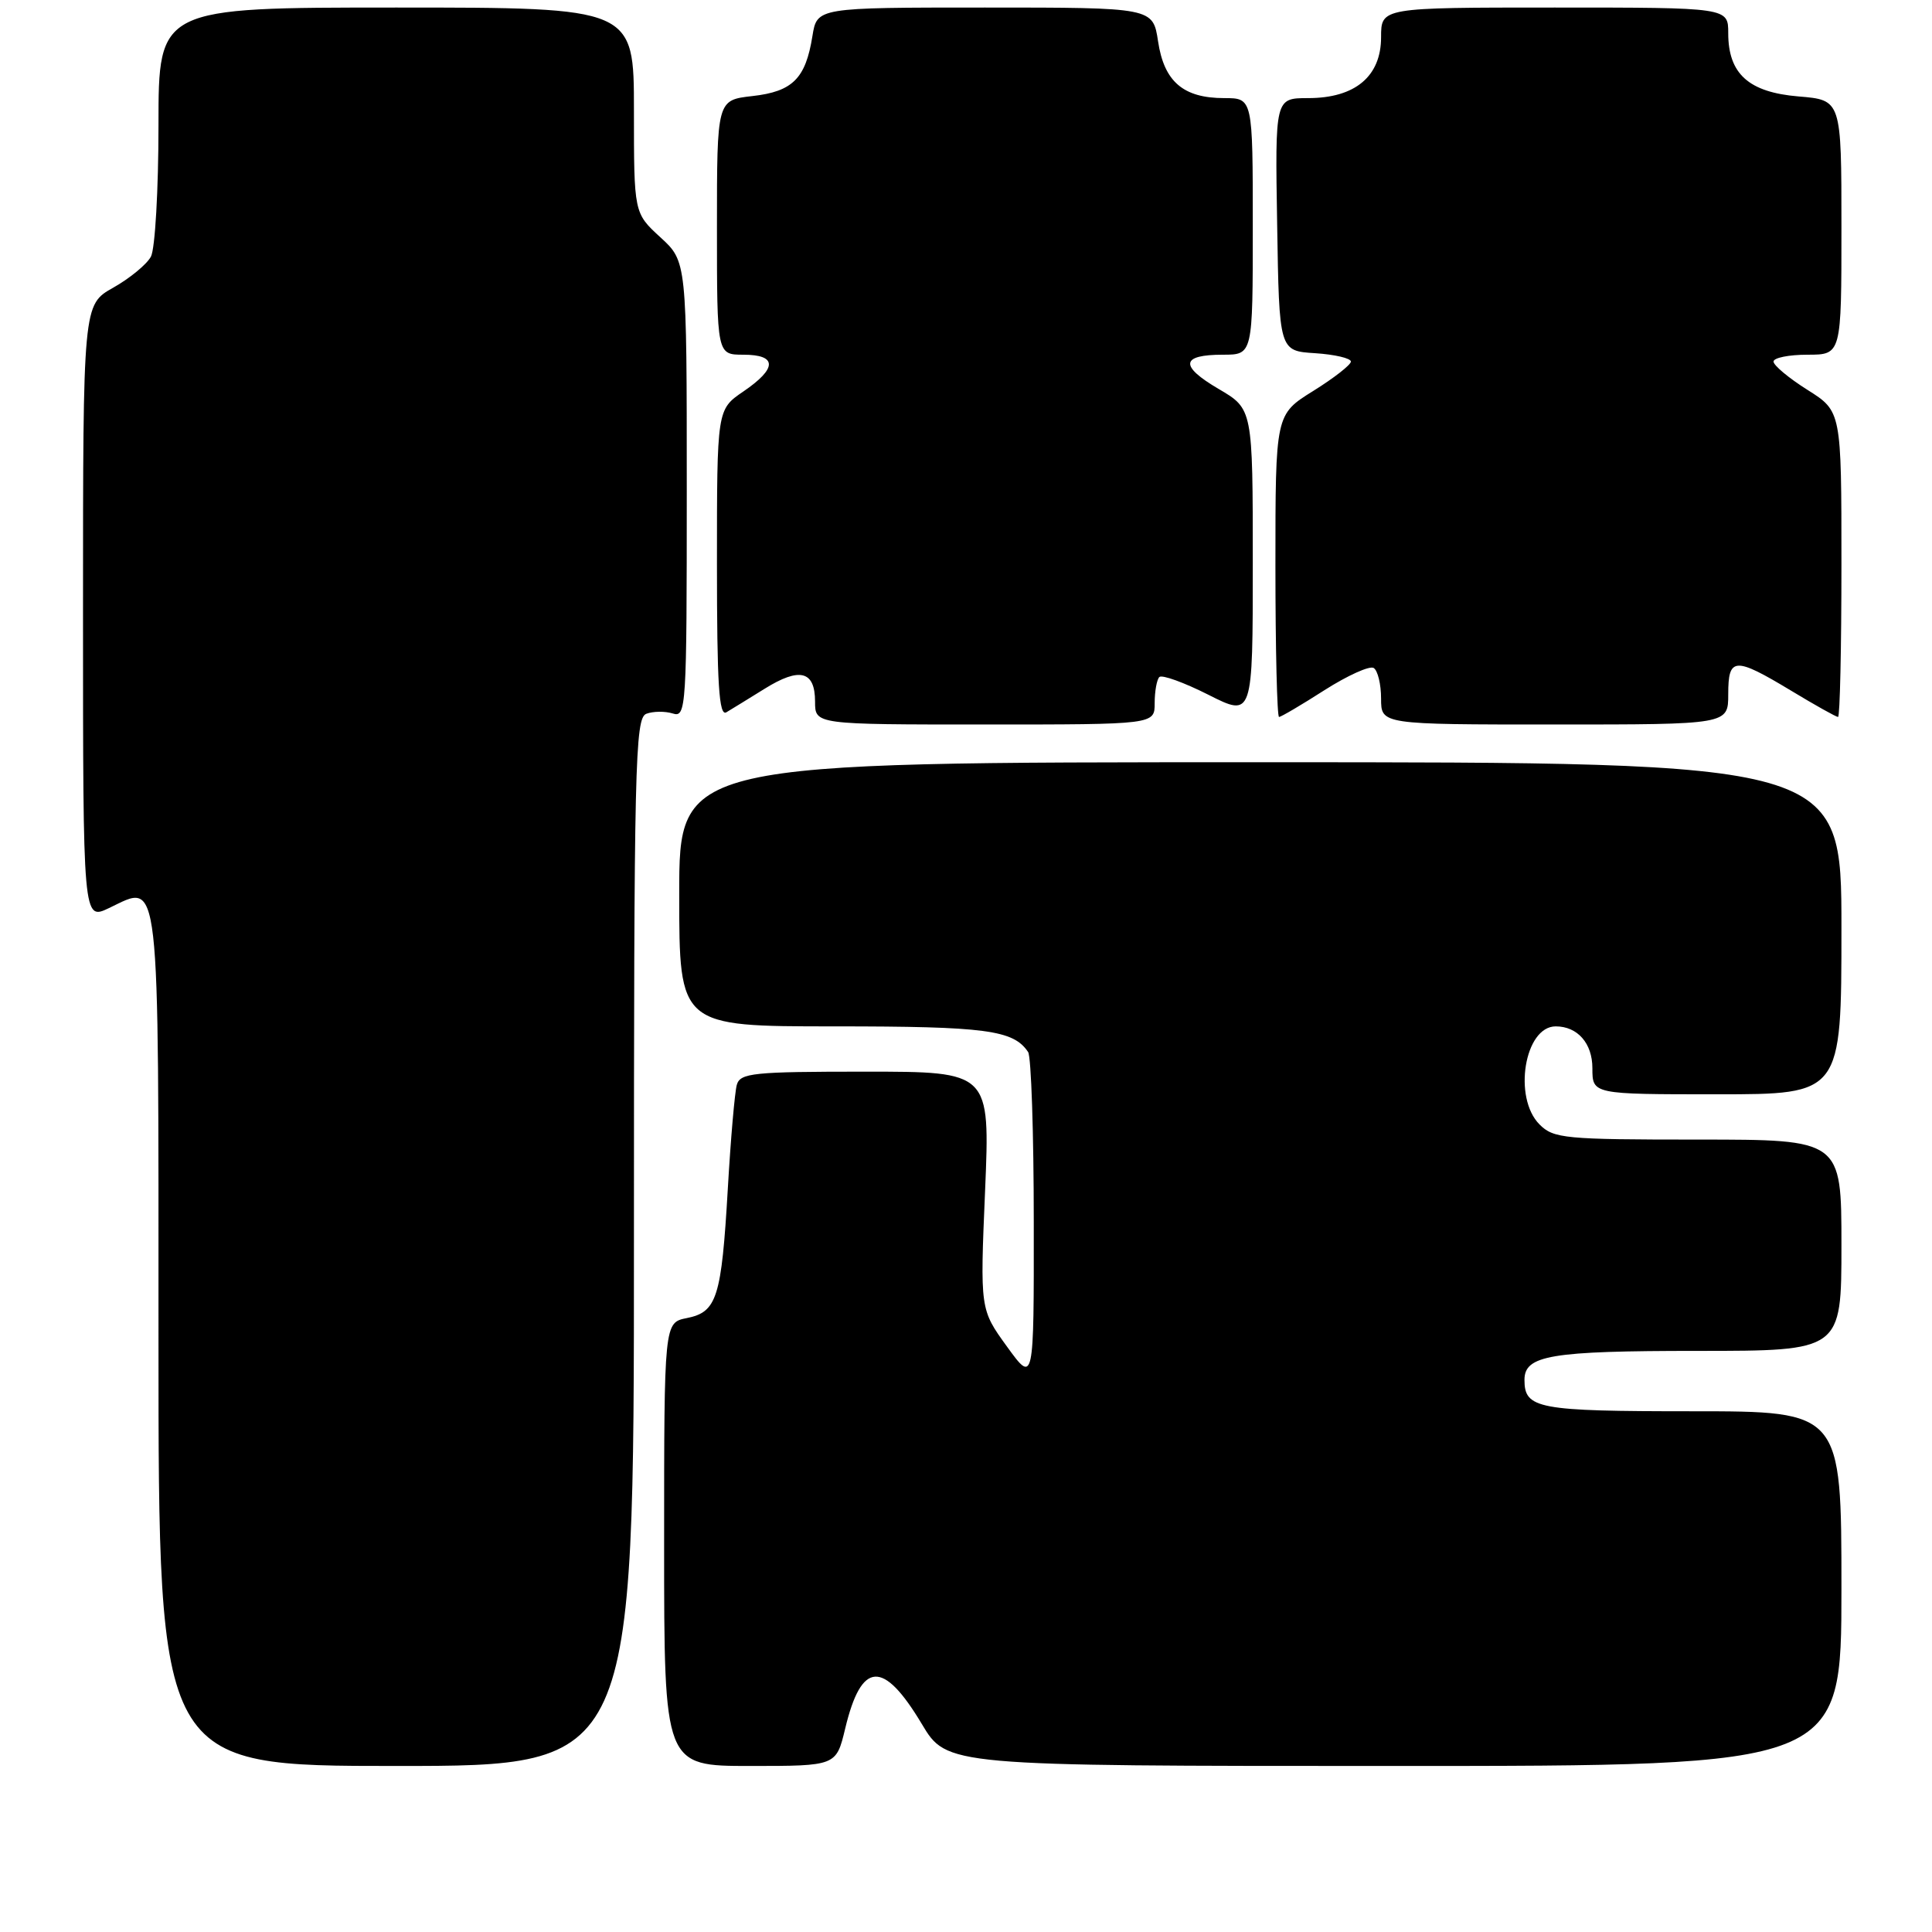 <?xml version="1.0" encoding="UTF-8" standalone="no"?>
<!DOCTYPE svg PUBLIC "-//W3C//DTD SVG 1.1//EN" "http://www.w3.org/Graphics/SVG/1.1/DTD/svg11.dtd" >
<svg xmlns="http://www.w3.org/2000/svg" xmlns:xlink="http://www.w3.org/1999/xlink" version="1.1" viewBox="0 0 256 256">
 <g >
 <path fill="currentColor"
d=" M 84.00 164.61 C 84.00 101.20 84.14 95.16 85.64 94.58 C 86.54 94.24 88.12 94.22 89.14 94.54 C 90.93 95.11 91.00 93.92 91.00 64.89 C 91.00 34.64 91.00 34.64 87.50 31.44 C 84.00 28.23 84.00 28.23 84.00 14.62 C 84.00 1.00 84.00 1.00 52.50 1.00 C 21.00 1.00 21.00 1.00 21.00 16.57 C 21.00 25.13 20.55 32.97 20.00 34.00 C 19.45 35.03 17.20 36.88 15.00 38.12 C 11.00 40.37 11.00 40.37 11.00 81.17 C 11.00 121.97 11.00 121.97 14.45 120.32 C 21.29 117.06 21.00 114.54 21.00 177.62 C 21.00 234.00 21.00 234.00 52.50 234.00 C 84.00 234.00 84.00 234.00 84.00 164.61 Z  M 111.99 229.05 C 114.14 220.06 117.03 219.89 122.14 228.43 C 125.47 234.00 125.47 234.00 184.73 234.00 C 244.00 234.00 244.00 234.00 244.00 210.50 C 244.00 187.00 244.00 187.00 224.20 187.00 C 203.74 187.00 202.00 186.67 202.00 182.84 C 202.00 179.58 205.45 179.00 224.93 179.00 C 244.00 179.00 244.00 179.00 244.00 165.00 C 244.00 151.00 244.00 151.00 225.00 151.00 C 207.33 151.00 205.86 150.86 204.00 149.00 C 200.45 145.45 202.01 136.00 206.14 136.00 C 209.03 136.00 211.00 138.24 211.00 141.54 C 211.00 145.00 211.00 145.00 227.50 145.00 C 244.00 145.00 244.00 145.00 244.00 123.00 C 244.00 101.00 244.00 101.00 167.00 101.00 C 90.00 101.00 90.00 101.00 90.00 118.50 C 90.00 136.00 90.00 136.00 110.57 136.00 C 130.65 136.00 134.29 136.48 136.23 139.40 C 136.64 140.00 136.98 150.14 136.98 161.93 C 137.00 183.35 137.00 183.35 133.43 178.43 C 129.86 173.50 129.86 173.50 130.53 157.75 C 131.19 142.00 131.19 142.00 114.66 142.00 C 99.78 142.00 98.08 142.17 97.63 143.75 C 97.36 144.71 96.82 150.90 96.44 157.50 C 95.60 171.96 95.00 173.85 91.02 174.65 C 88.00 175.25 88.00 175.25 88.00 204.62 C 88.00 234.00 88.00 234.00 99.40 234.00 C 110.80 234.00 110.80 234.00 111.99 229.05 Z  M 153.00 93.17 C 153.00 91.61 153.28 90.05 153.62 89.71 C 153.96 89.37 156.89 90.43 160.12 92.06 C 166.00 95.03 166.00 95.03 166.00 74.61 C 166.00 54.19 166.00 54.19 161.48 51.54 C 156.26 48.48 156.45 47.00 162.06 47.00 C 166.00 47.00 166.00 47.00 166.00 30.00 C 166.00 13.00 166.00 13.00 162.22 13.00 C 156.79 13.00 154.25 10.82 153.45 5.48 C 152.77 1.00 152.77 1.00 130.51 1.00 C 108.26 1.00 108.26 1.00 107.65 4.78 C 106.75 10.41 105.03 12.13 99.69 12.73 C 95.00 13.26 95.00 13.26 95.00 30.13 C 95.00 47.00 95.00 47.00 98.50 47.00 C 103.01 47.00 103.01 48.80 98.49 51.88 C 95.00 54.26 95.00 54.26 95.00 74.69 C 95.00 90.76 95.27 94.96 96.25 94.38 C 96.94 93.97 99.23 92.56 101.34 91.25 C 105.97 88.37 108.00 88.89 108.00 92.97 C 108.00 96.00 108.00 96.00 130.50 96.00 C 153.00 96.00 153.00 96.00 153.00 93.17 Z  M 229.00 92.00 C 229.00 87.05 229.83 87.00 237.30 91.50 C 240.49 93.43 243.30 95.00 243.55 95.00 C 243.80 95.00 244.00 85.89 244.00 74.75 C 244.00 54.50 244.00 54.50 239.50 51.66 C 237.02 50.10 235.00 48.41 235.00 47.91 C 235.00 47.41 237.03 47.00 239.50 47.00 C 244.00 47.00 244.00 47.00 244.00 30.12 C 244.00 13.25 244.00 13.25 238.33 12.78 C 231.71 12.23 229.00 9.79 229.00 4.39 C 229.00 1.00 229.00 1.00 206.00 1.00 C 183.00 1.00 183.00 1.00 183.00 4.93 C 183.00 10.12 179.56 13.00 173.34 13.00 C 168.95 13.00 168.95 13.00 169.23 29.75 C 169.50 46.50 169.50 46.50 174.25 46.80 C 176.86 46.97 179.00 47.47 179.00 47.91 C 179.00 48.34 176.75 50.10 174.00 51.81 C 169.00 54.92 169.00 54.92 169.00 74.96 C 169.00 85.98 169.22 95.00 169.48 95.00 C 169.74 95.00 172.46 93.40 175.50 91.45 C 178.55 89.51 181.48 88.18 182.02 88.51 C 182.56 88.85 183.00 90.67 183.00 92.56 C 183.00 96.00 183.00 96.00 206.00 96.00 C 229.00 96.00 229.00 96.00 229.00 92.00 Z "/>
</g>
</svg>